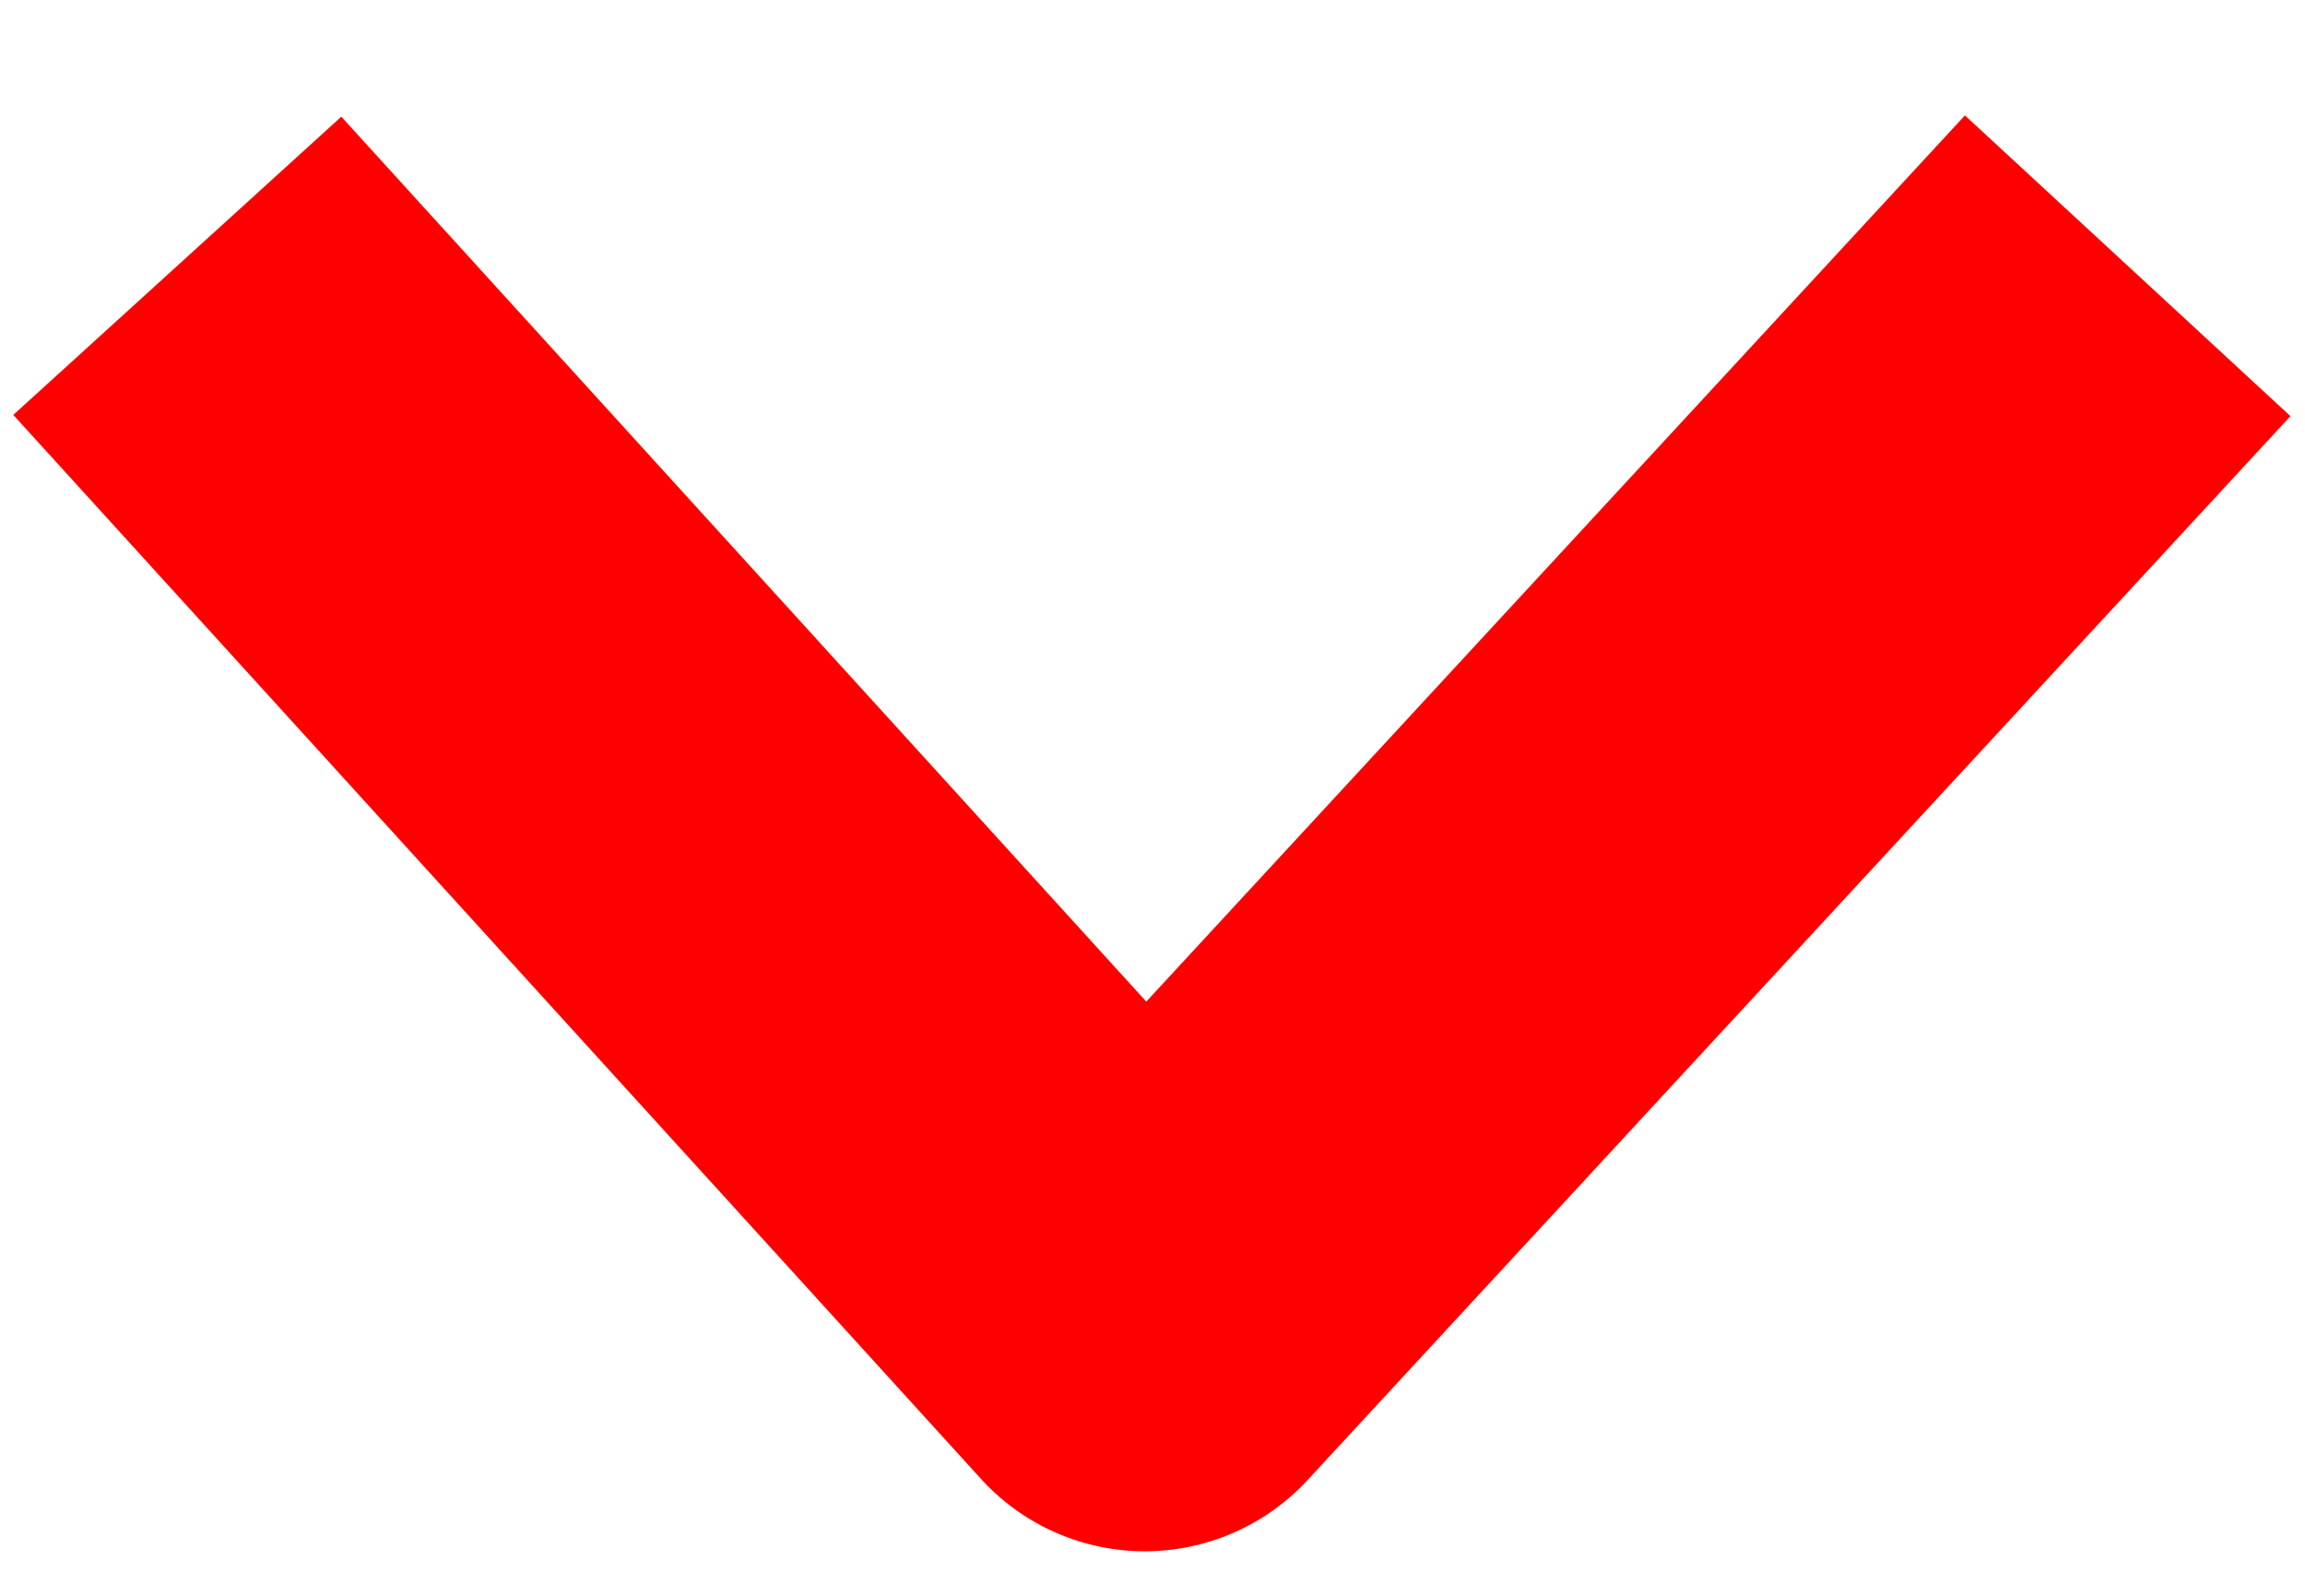 <svg viewBox="0 0 13 9"
     fill="none"
     xmlns="http://www.w3.org/2000/svg">
  <path fill-rule="evenodd"
        clip-rule="evenodd"
        d="M6.464 5.65L11.082.651l1.836 1.696-5.543 6a1.25 1.25 0 01-1.843-.007l-5.457-6L1.925.658l4.54 4.991z"
        fill="red"/>
</svg>
